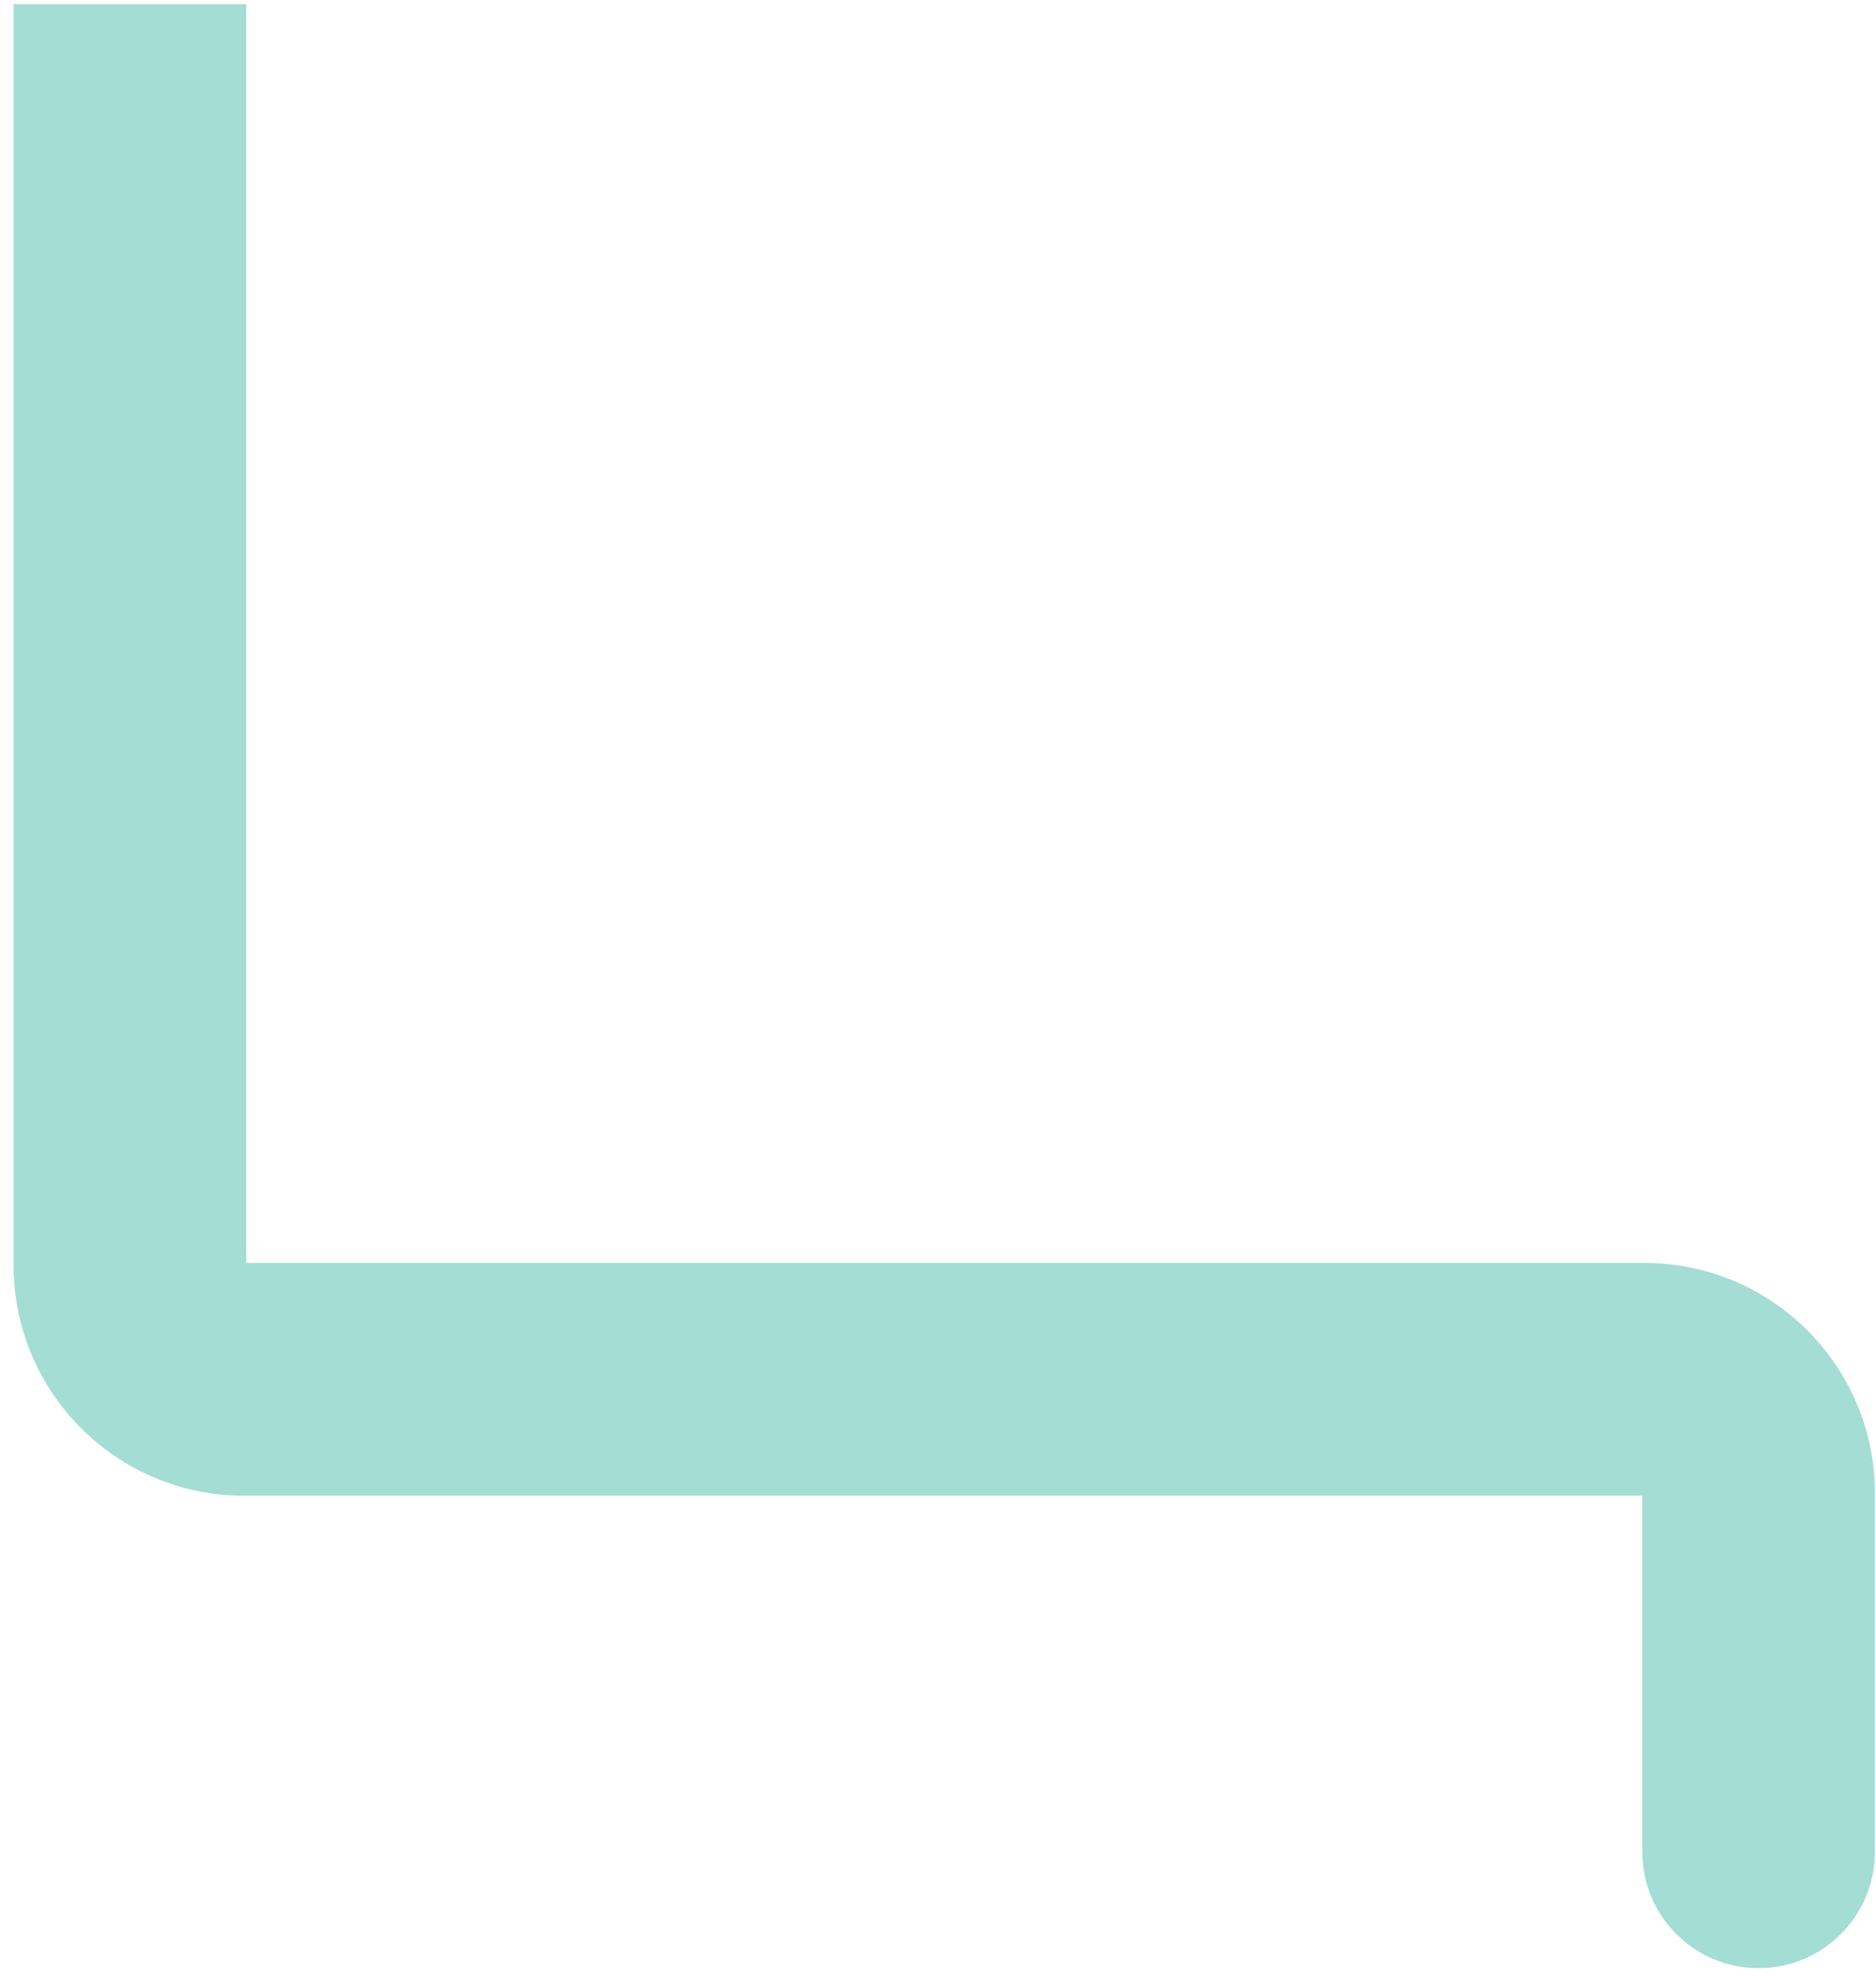 <svg width="114" height="120" viewBox="0 0 114 120" fill="none" xmlns="http://www.w3.org/2000/svg">
<path d="M113.935 90.709V112.473C113.935 116.377 110.77 119.542 106.865 119.542C102.961 119.542 99.796 116.377 99.796 112.473V90.848H14.826C7.094 90.848 0.826 84.58 0.826 76.848V0.248H14.965V76.709H99.935C107.667 76.709 113.935 82.977 113.935 90.709Z" fill="#A4DDD4"/>
</svg>
